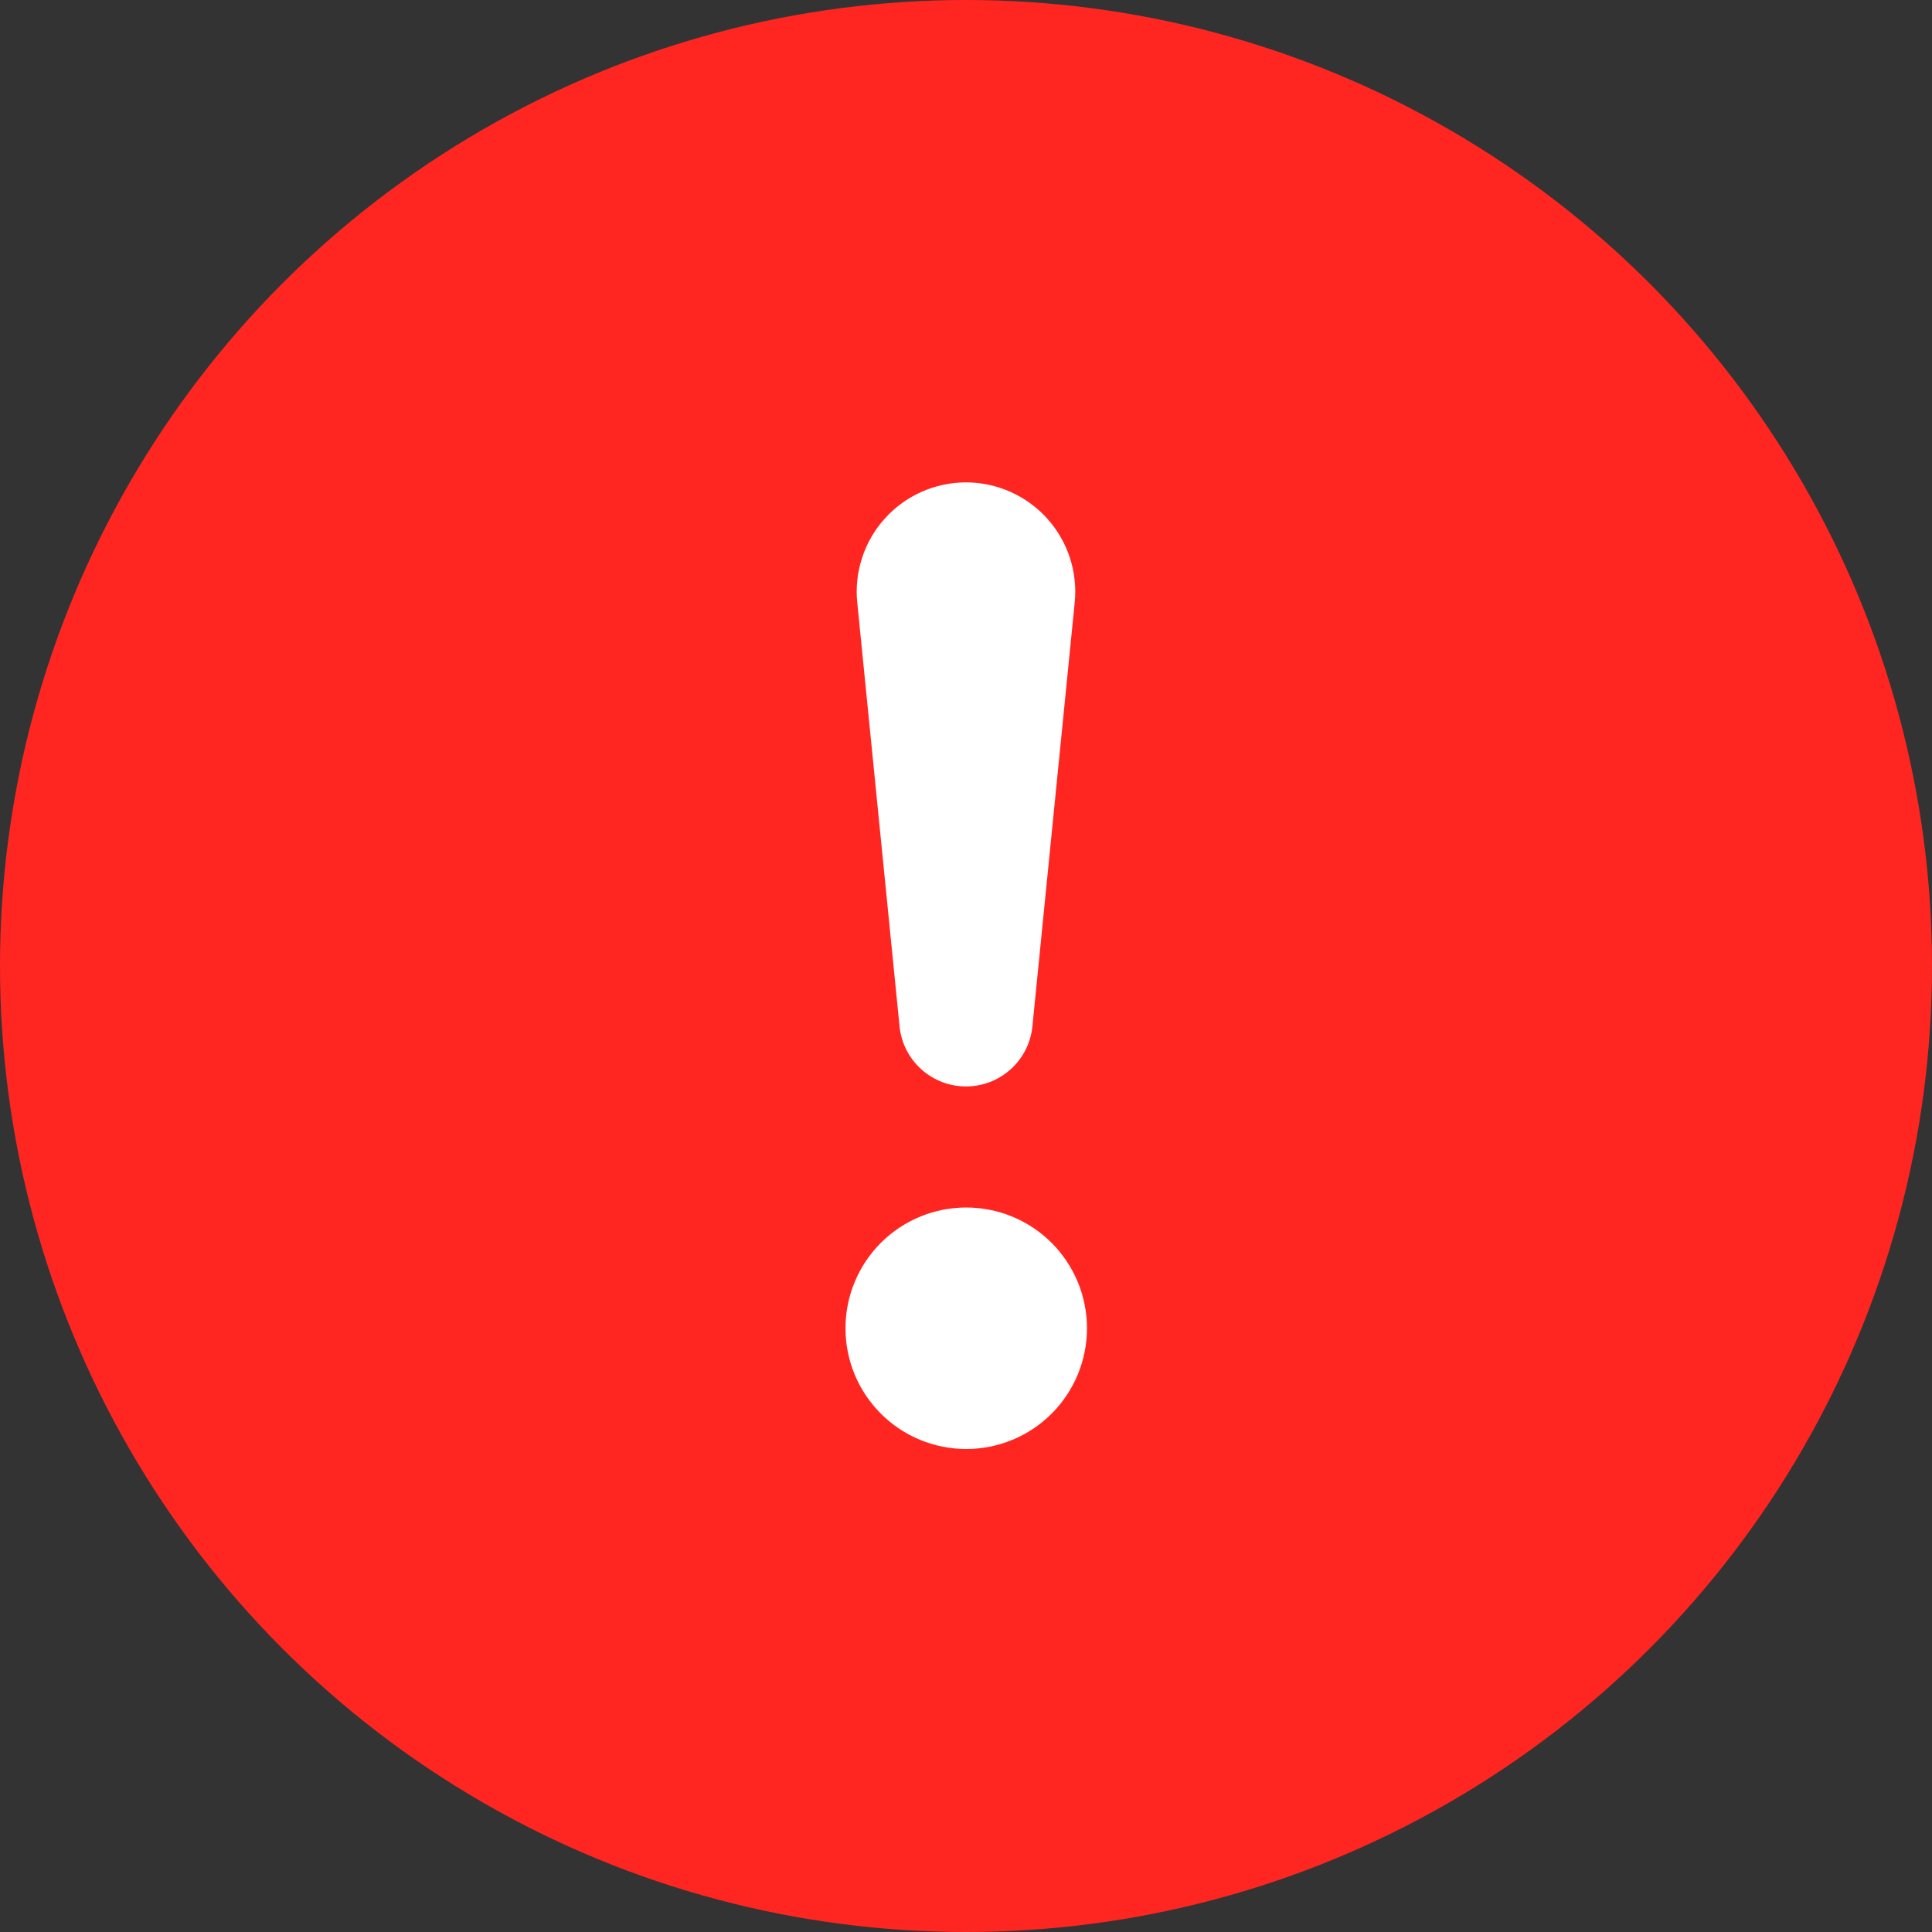 <svg width="50" height="50" viewBox="0 0 50 50" fill="none" xmlns="http://www.w3.org/2000/svg">
<rect x="0" y="0" width="50" height="50" fill="#333333" stroke="none"/>
<circle cx="25" cy="25" r="25" fill="#FF2622"/>
<path d="M21.881 34.375C21.881 33.965 21.962 33.558 22.119 33.179C22.276 32.8 22.506 32.456 22.796 32.165C23.086 31.875 23.431 31.645 23.81 31.488C24.189 31.331 24.596 31.25 25.006 31.25C25.416 31.25 25.823 31.331 26.202 31.488C26.581 31.645 26.925 31.875 27.216 32.165C27.506 32.456 27.736 32.8 27.893 33.179C28.05 33.558 28.131 33.965 28.131 34.375C28.131 35.204 27.802 35.999 27.216 36.585C26.63 37.171 25.835 37.5 25.006 37.5C24.177 37.5 23.382 37.171 22.796 36.585C22.21 35.999 21.881 35.204 21.881 34.375ZM22.187 15.609C22.145 15.215 22.187 14.816 22.31 14.44C22.432 14.062 22.632 13.715 22.898 13.421C23.163 13.126 23.487 12.89 23.849 12.729C24.211 12.568 24.603 12.484 25 12.484C25.396 12.484 25.788 12.568 26.15 12.729C26.512 12.89 26.837 13.126 27.102 13.421C27.367 13.715 27.567 14.062 27.69 14.44C27.812 14.816 27.854 15.215 27.812 15.609L26.718 26.569C26.674 26.994 26.474 27.387 26.156 27.673C25.839 27.959 25.427 28.117 25 28.117C24.572 28.117 24.16 27.959 23.843 27.673C23.526 27.387 23.325 26.994 23.281 26.569L22.187 15.609Z" fill="white"/>
</svg>
